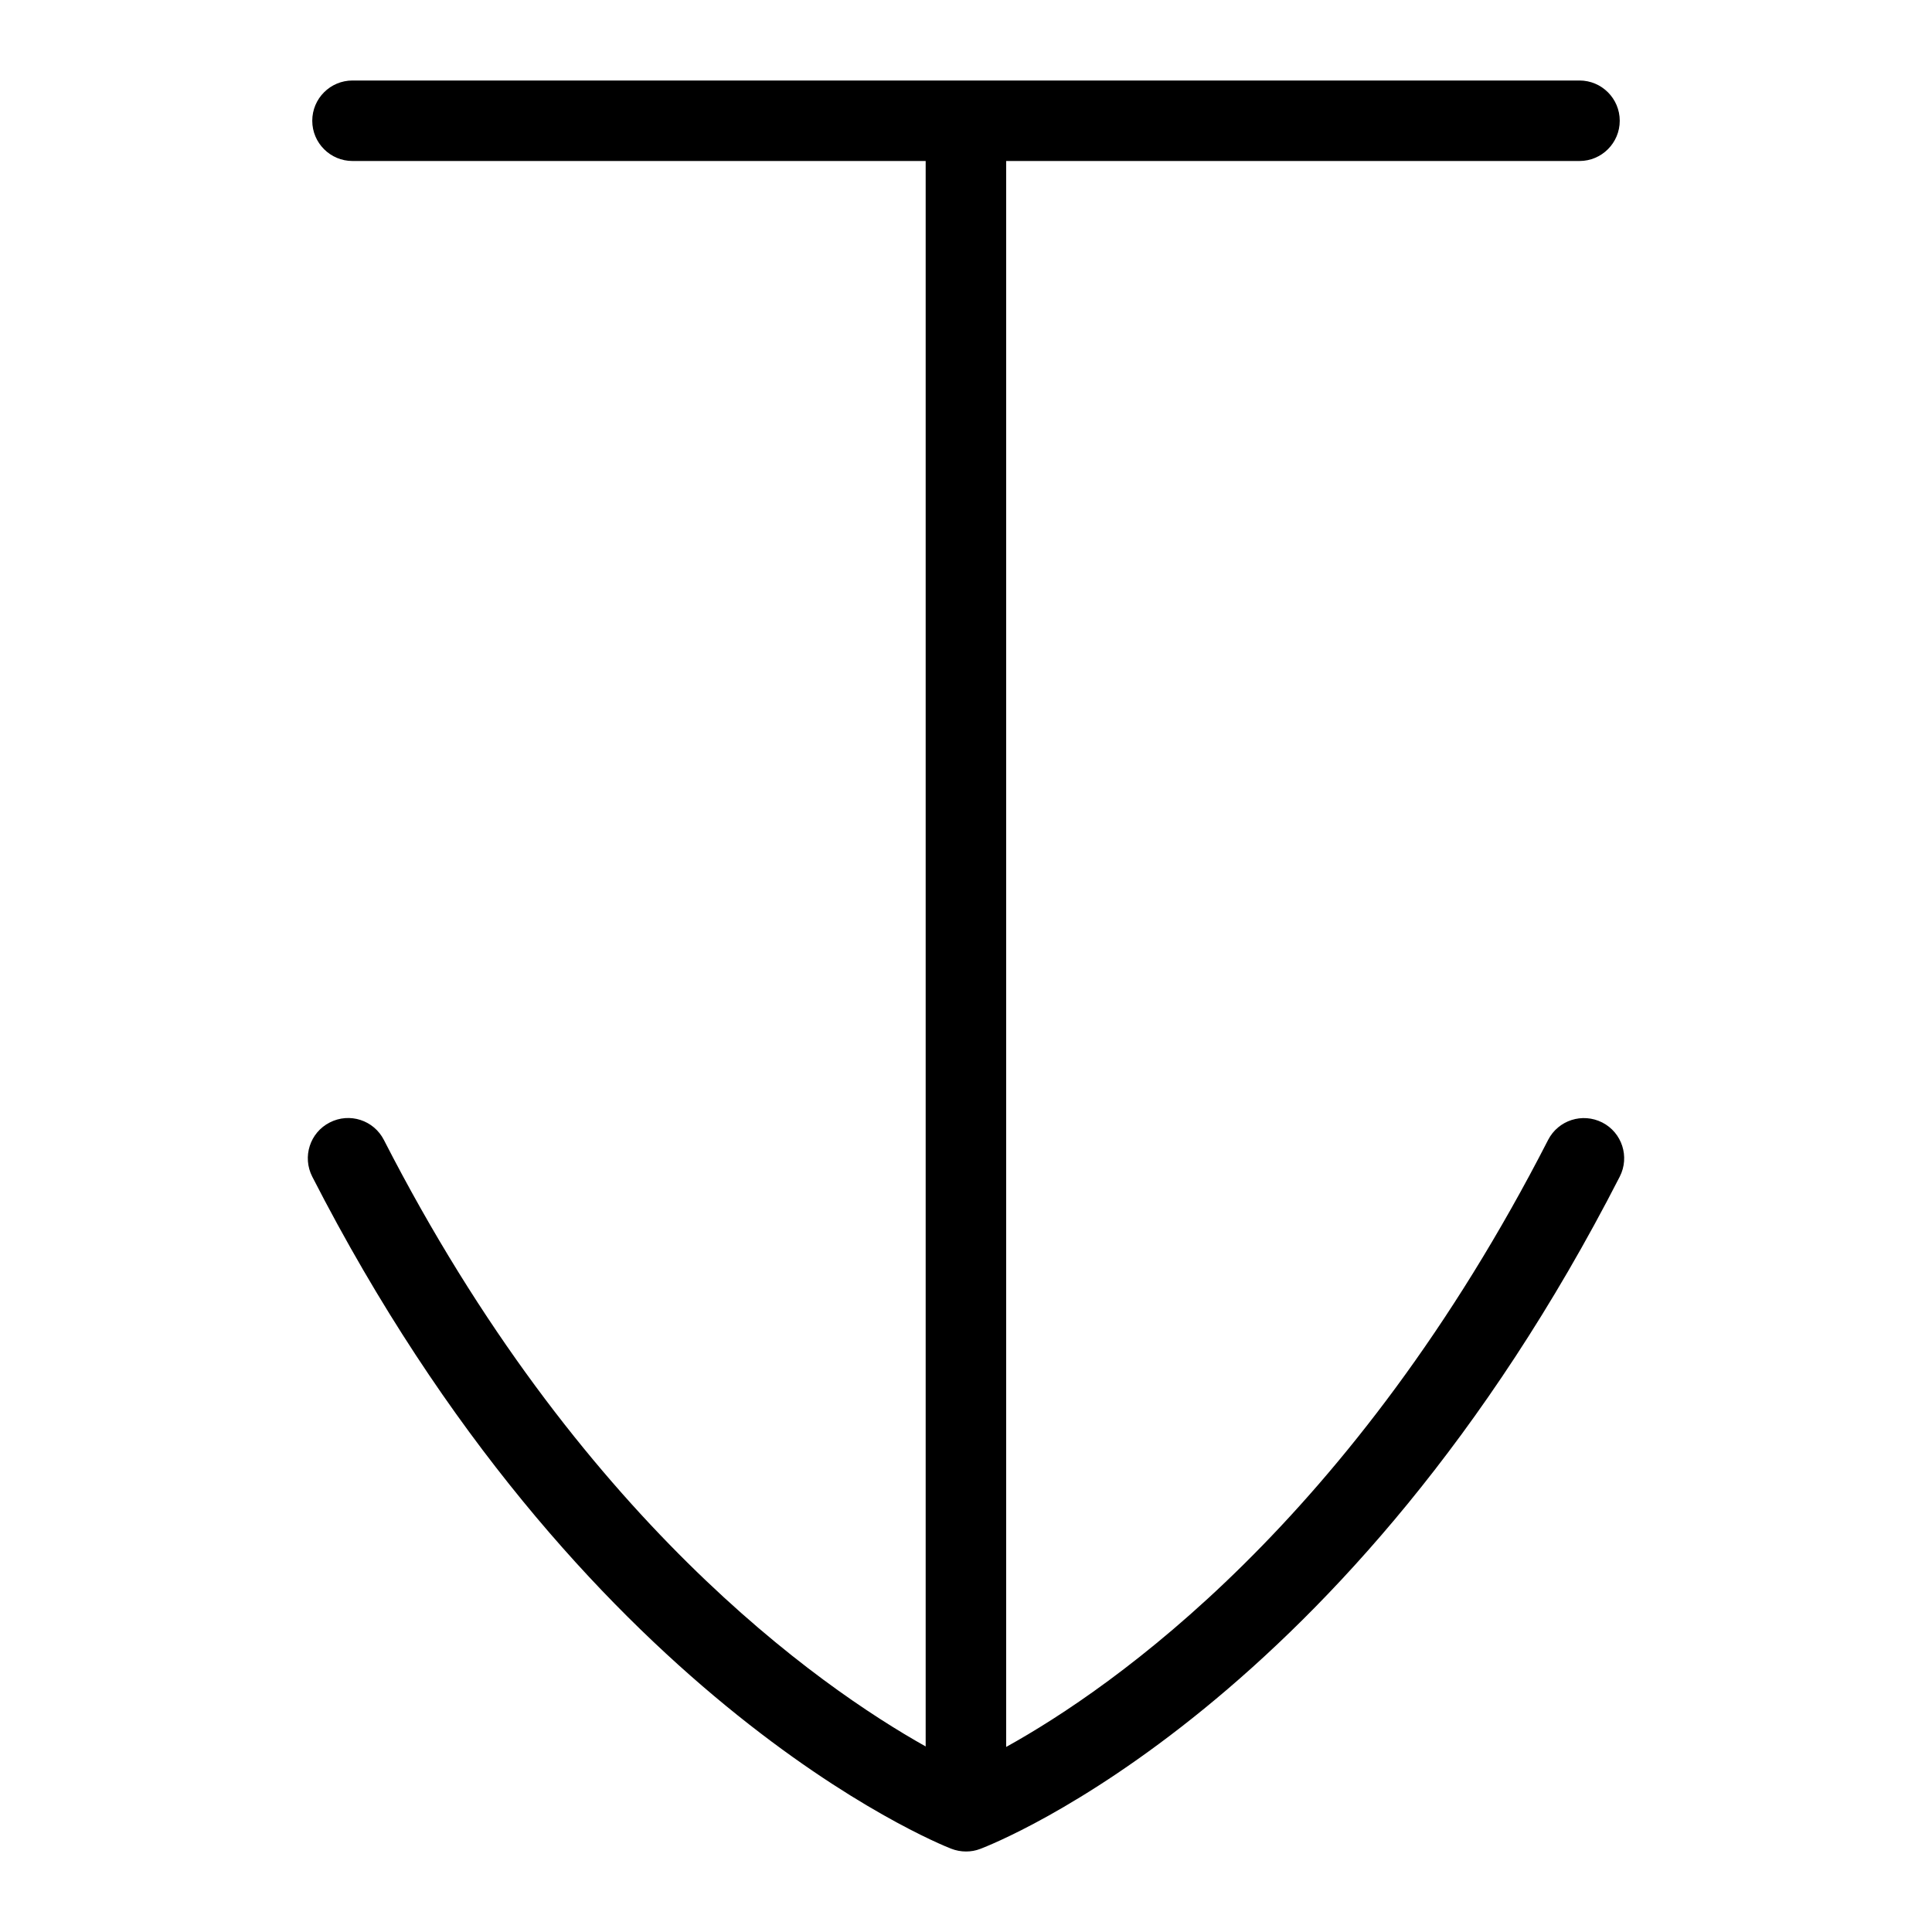 <?xml version="1.0" encoding="UTF-8"?>
<svg xmlns="http://www.w3.org/2000/svg" id="Layer_1" data-name="Layer 1" viewBox="0 0 24 24">
  <path d="M19.904,13.944c-.247-.125-.547-.029-.673,.217-2.426,4.736-5.411,6.808-6.732,7.54V2h7.122c.276,0,.5-.224,.5-.5s-.224-.5-.5-.5H4.379c-.276,0-.5,.224-.5,.5s.224,.5,.5,.5h7.12V21.695c-1.322-.742-4.323-2.833-6.73-7.534-.126-.246-.426-.344-.673-.217-.246,.125-.343,.427-.217,.673,3.318,6.479,7.749,8.275,7.936,8.348,.059,.023,.122,.035,.185,.035,.06,0,.12-.01,.176-.032,.186-.07,4.586-1.792,7.945-8.351,.126-.246,.029-.547-.217-.673Z"/>
</svg>
